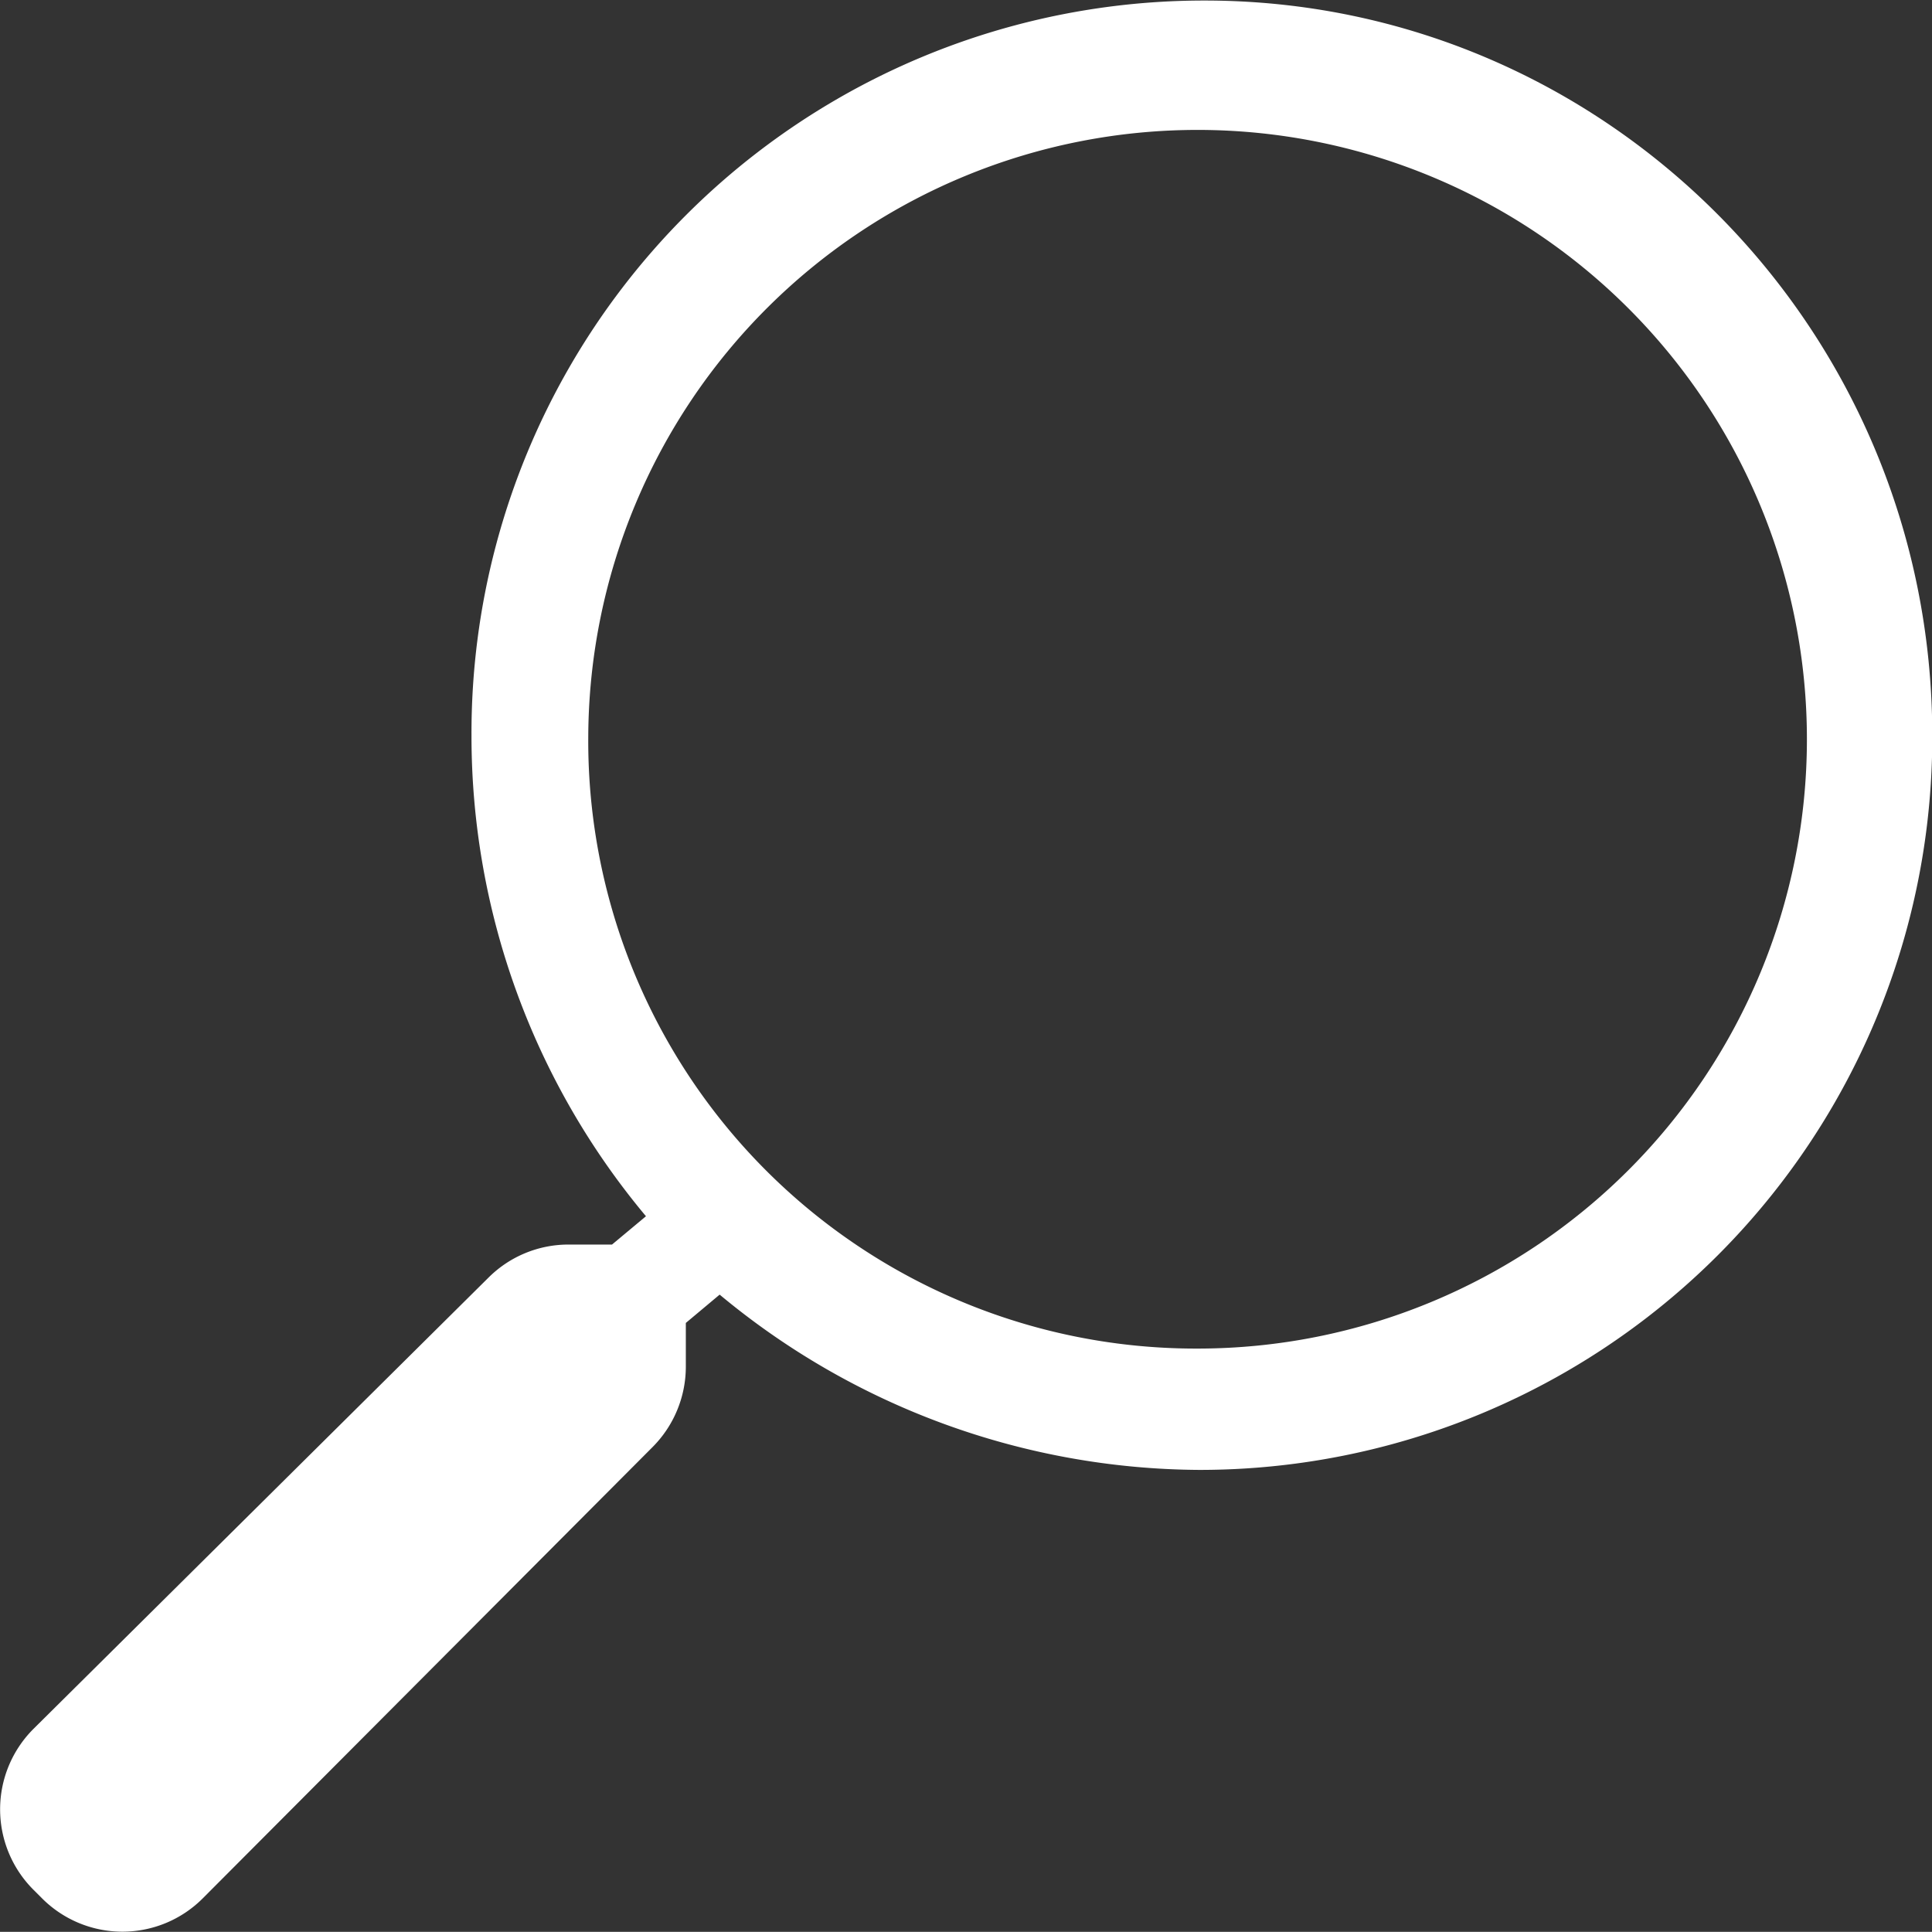 <svg id="Calque_1" data-name="Calque 1" xmlns="http://www.w3.org/2000/svg" viewBox="0 0 143.95 143.94"><rect x="0" y="0" width="143.95" height="143.94" fill="#333333" stroke="none"/><defs><style>.cls-1{fill:#fff;}</style></defs><title>search</title><g id="Icon"><path class="cls-1" d="M260.47,442.34,226.53,476a8.47,8.47,0,0,0,0,12l.62.62a8.46,8.46,0,0,0,12,0L272.66,455a8.49,8.49,0,0,0,2.47-6v-3.24l2.52-2.11a56.31,56.31,0,0,0,35.71,13.06A54.58,54.58,0,0,0,368,402c0-30.34-24.37-54.77-54.2-54.77A54.58,54.58,0,0,0,259.16,402a55.74,55.74,0,0,0,13,35.81l-2.53,2.11h-3.23A8.43,8.43,0,0,0,260.47,442.34Zm7.39-40.2a45.4,45.4,0,1,1,45.39,45.53A45.27,45.27,0,0,1,267.86,402.14Z" transform="translate(-224.03 -347.19)"/></g></svg>